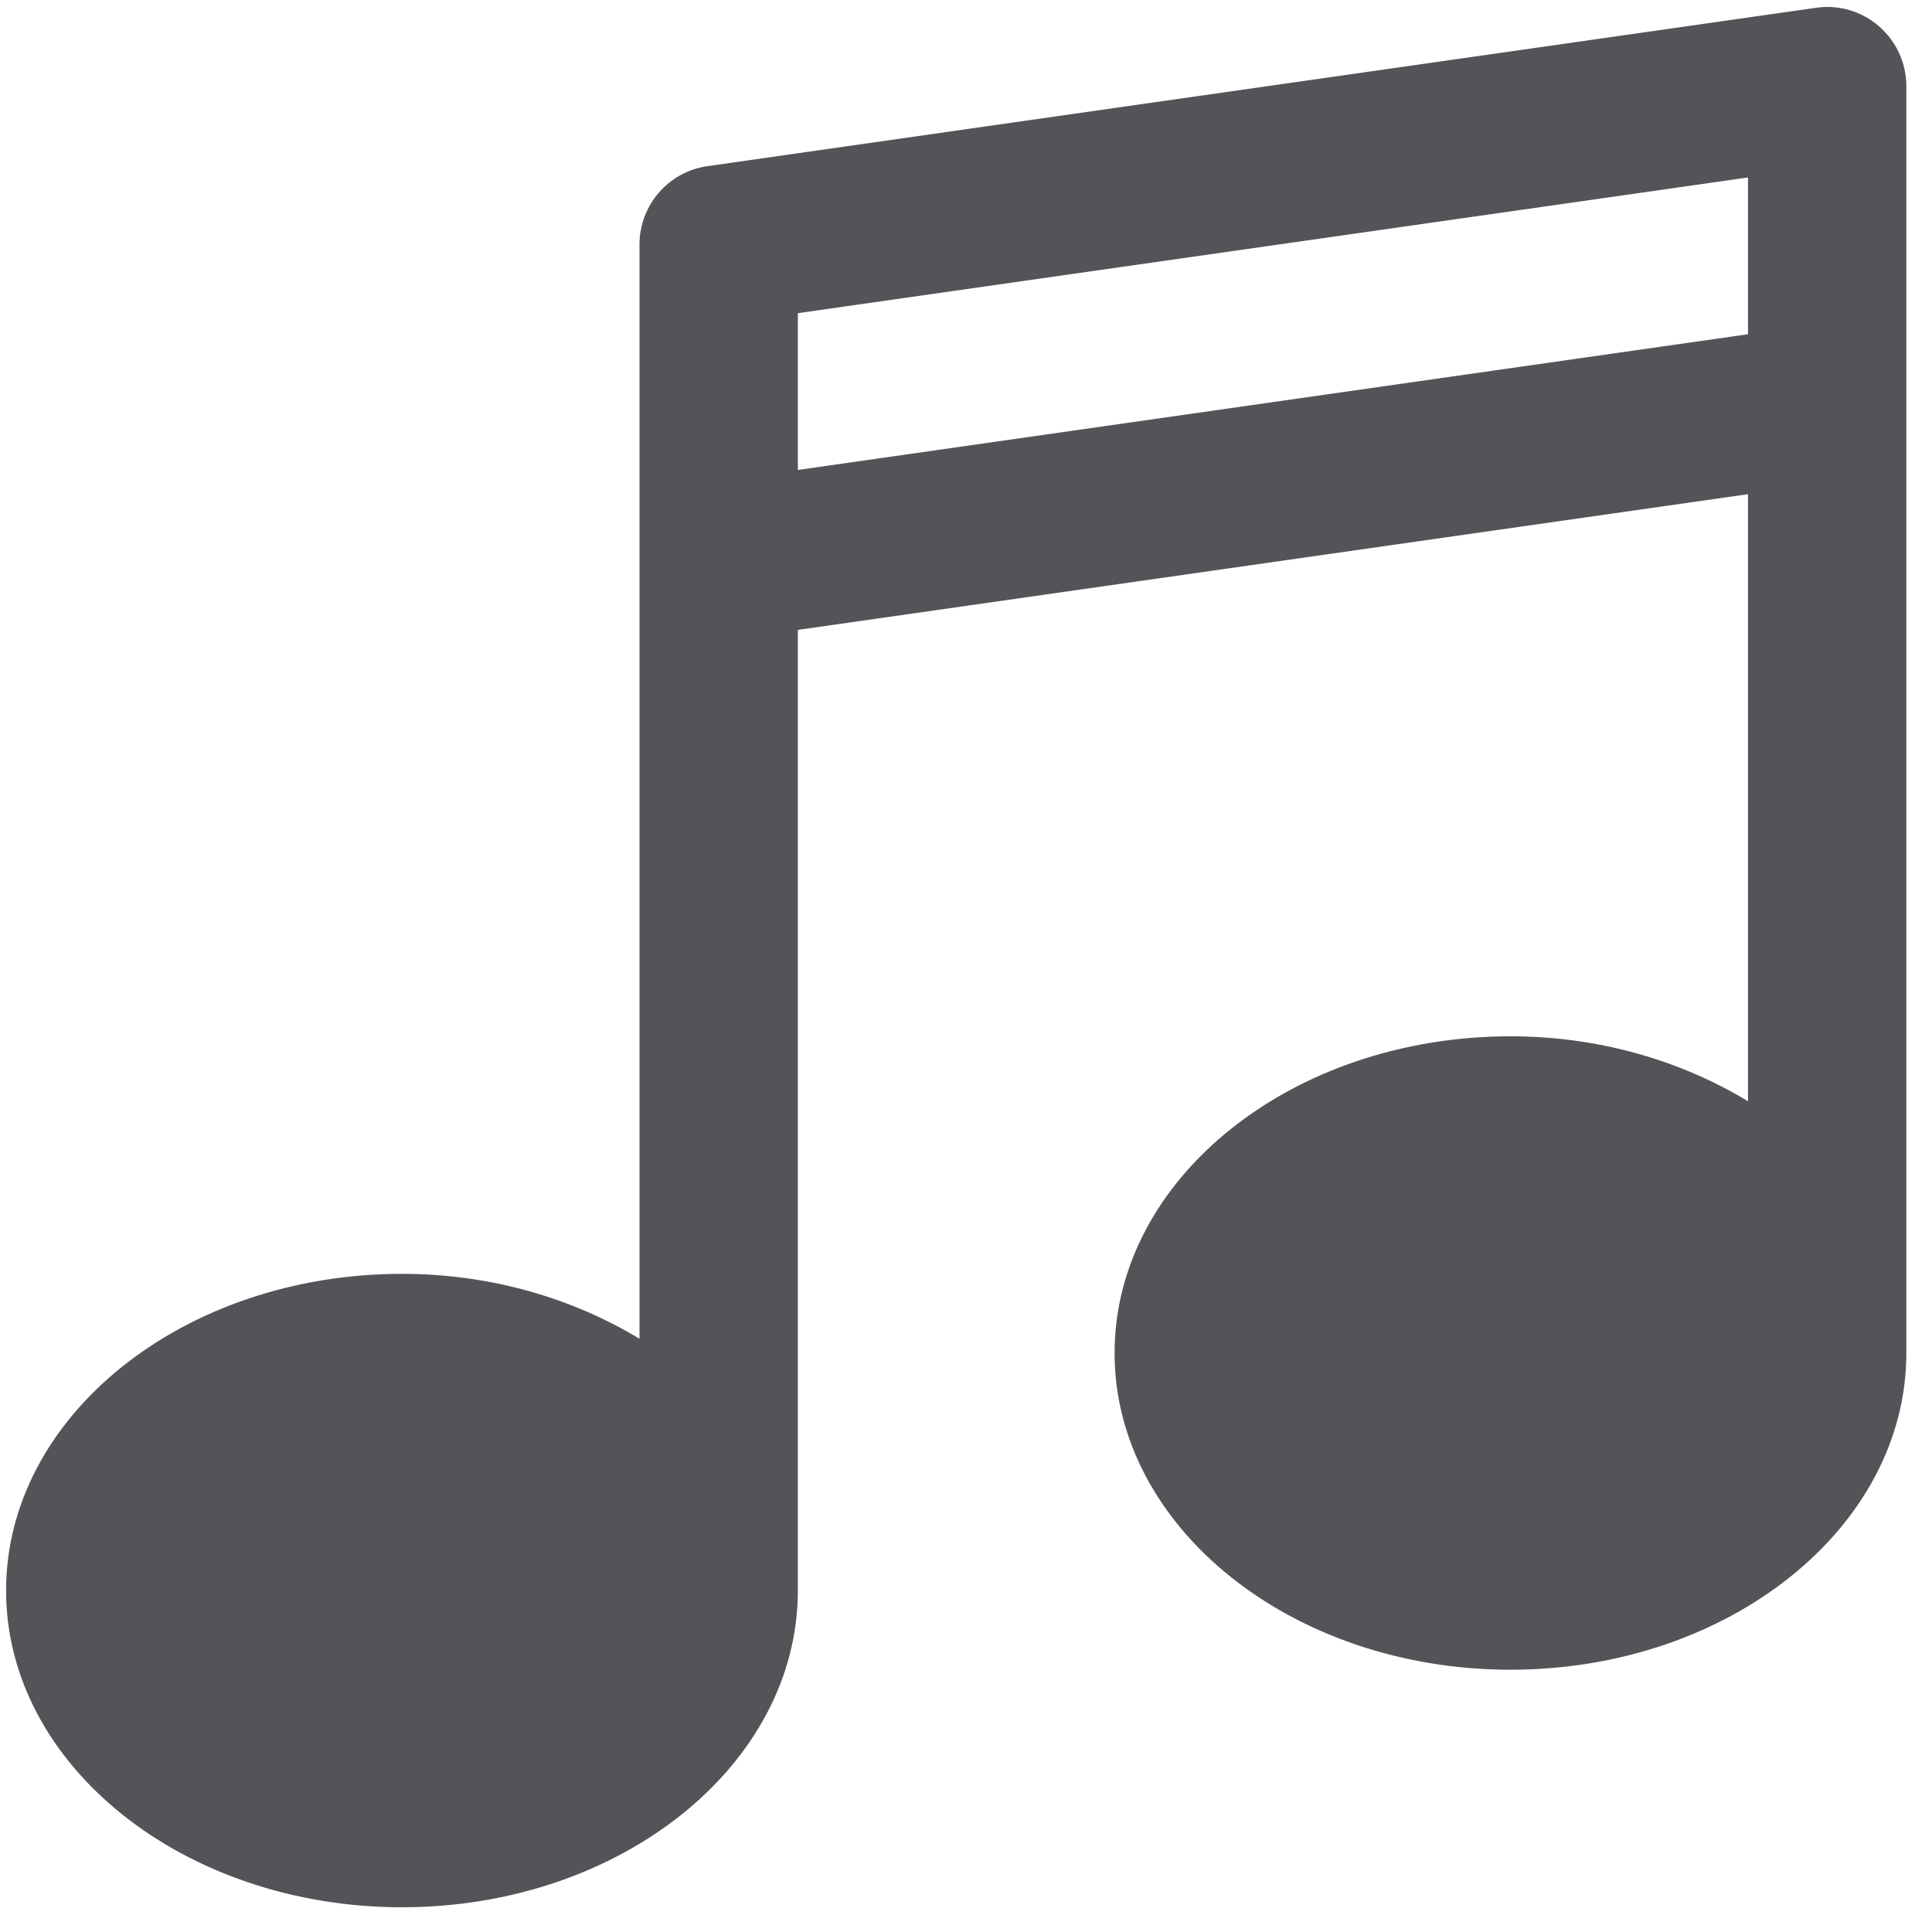<?xml version="1.0" encoding="UTF-8"?>
<svg width="61px" height="61px" viewBox="0 0 61 61" version="1.1" xmlns="http://www.w3.org/2000/svg" xmlns:xlink="http://www.w3.org/1999/xlink">
    <title>quaver-music-svgrepo-com</title>
    <g id="页面-1" stroke="none" stroke-width="1" fill="none" fill-rule="evenodd">
        <g id="形状库素材-其他" transform="translate(-720, -69)" fill="#545458" fill-rule="nonzero">
            <g id="quaver-music-svgrepo-com" transform="translate(720.192, 69.219)">
                <path d="M59.136,0.612 C58.591,0.137 57.861,-0.08 57.143,0.027 L22.144,5.027 C20.914,5.202 19.999,6.257 19.999,7.502 L19.999,17.501 L19.999,42.051 C17.904,40.783 15.325,40.001 12.5,40.001 C5.607,40.001 0,44.485 0,50 C0,55.513 5.607,60 12.5,60 C19.392,60 24.999,55.513 24.999,50 L24.999,19.669 L54.998,15.384 L54.998,34.551 C52.903,33.283 50.323,32.501 47.499,32.501 C40.606,32.501 34.999,36.986 34.999,42.501 C34.999,48.013 40.606,52.5 47.499,52.5 C54.391,52.5 59.998,48.013 59.998,42.501 L59.998,12.502 L59.998,2.502 C59.998,1.777 59.683,1.087 59.136,0.612 Z M54.998,10.334 L24.999,14.619 L24.999,9.669 L54.998,5.384 L54.998,10.334 Z" id="形状"></path>
            </g>
        </g>
    </g>
</svg>
